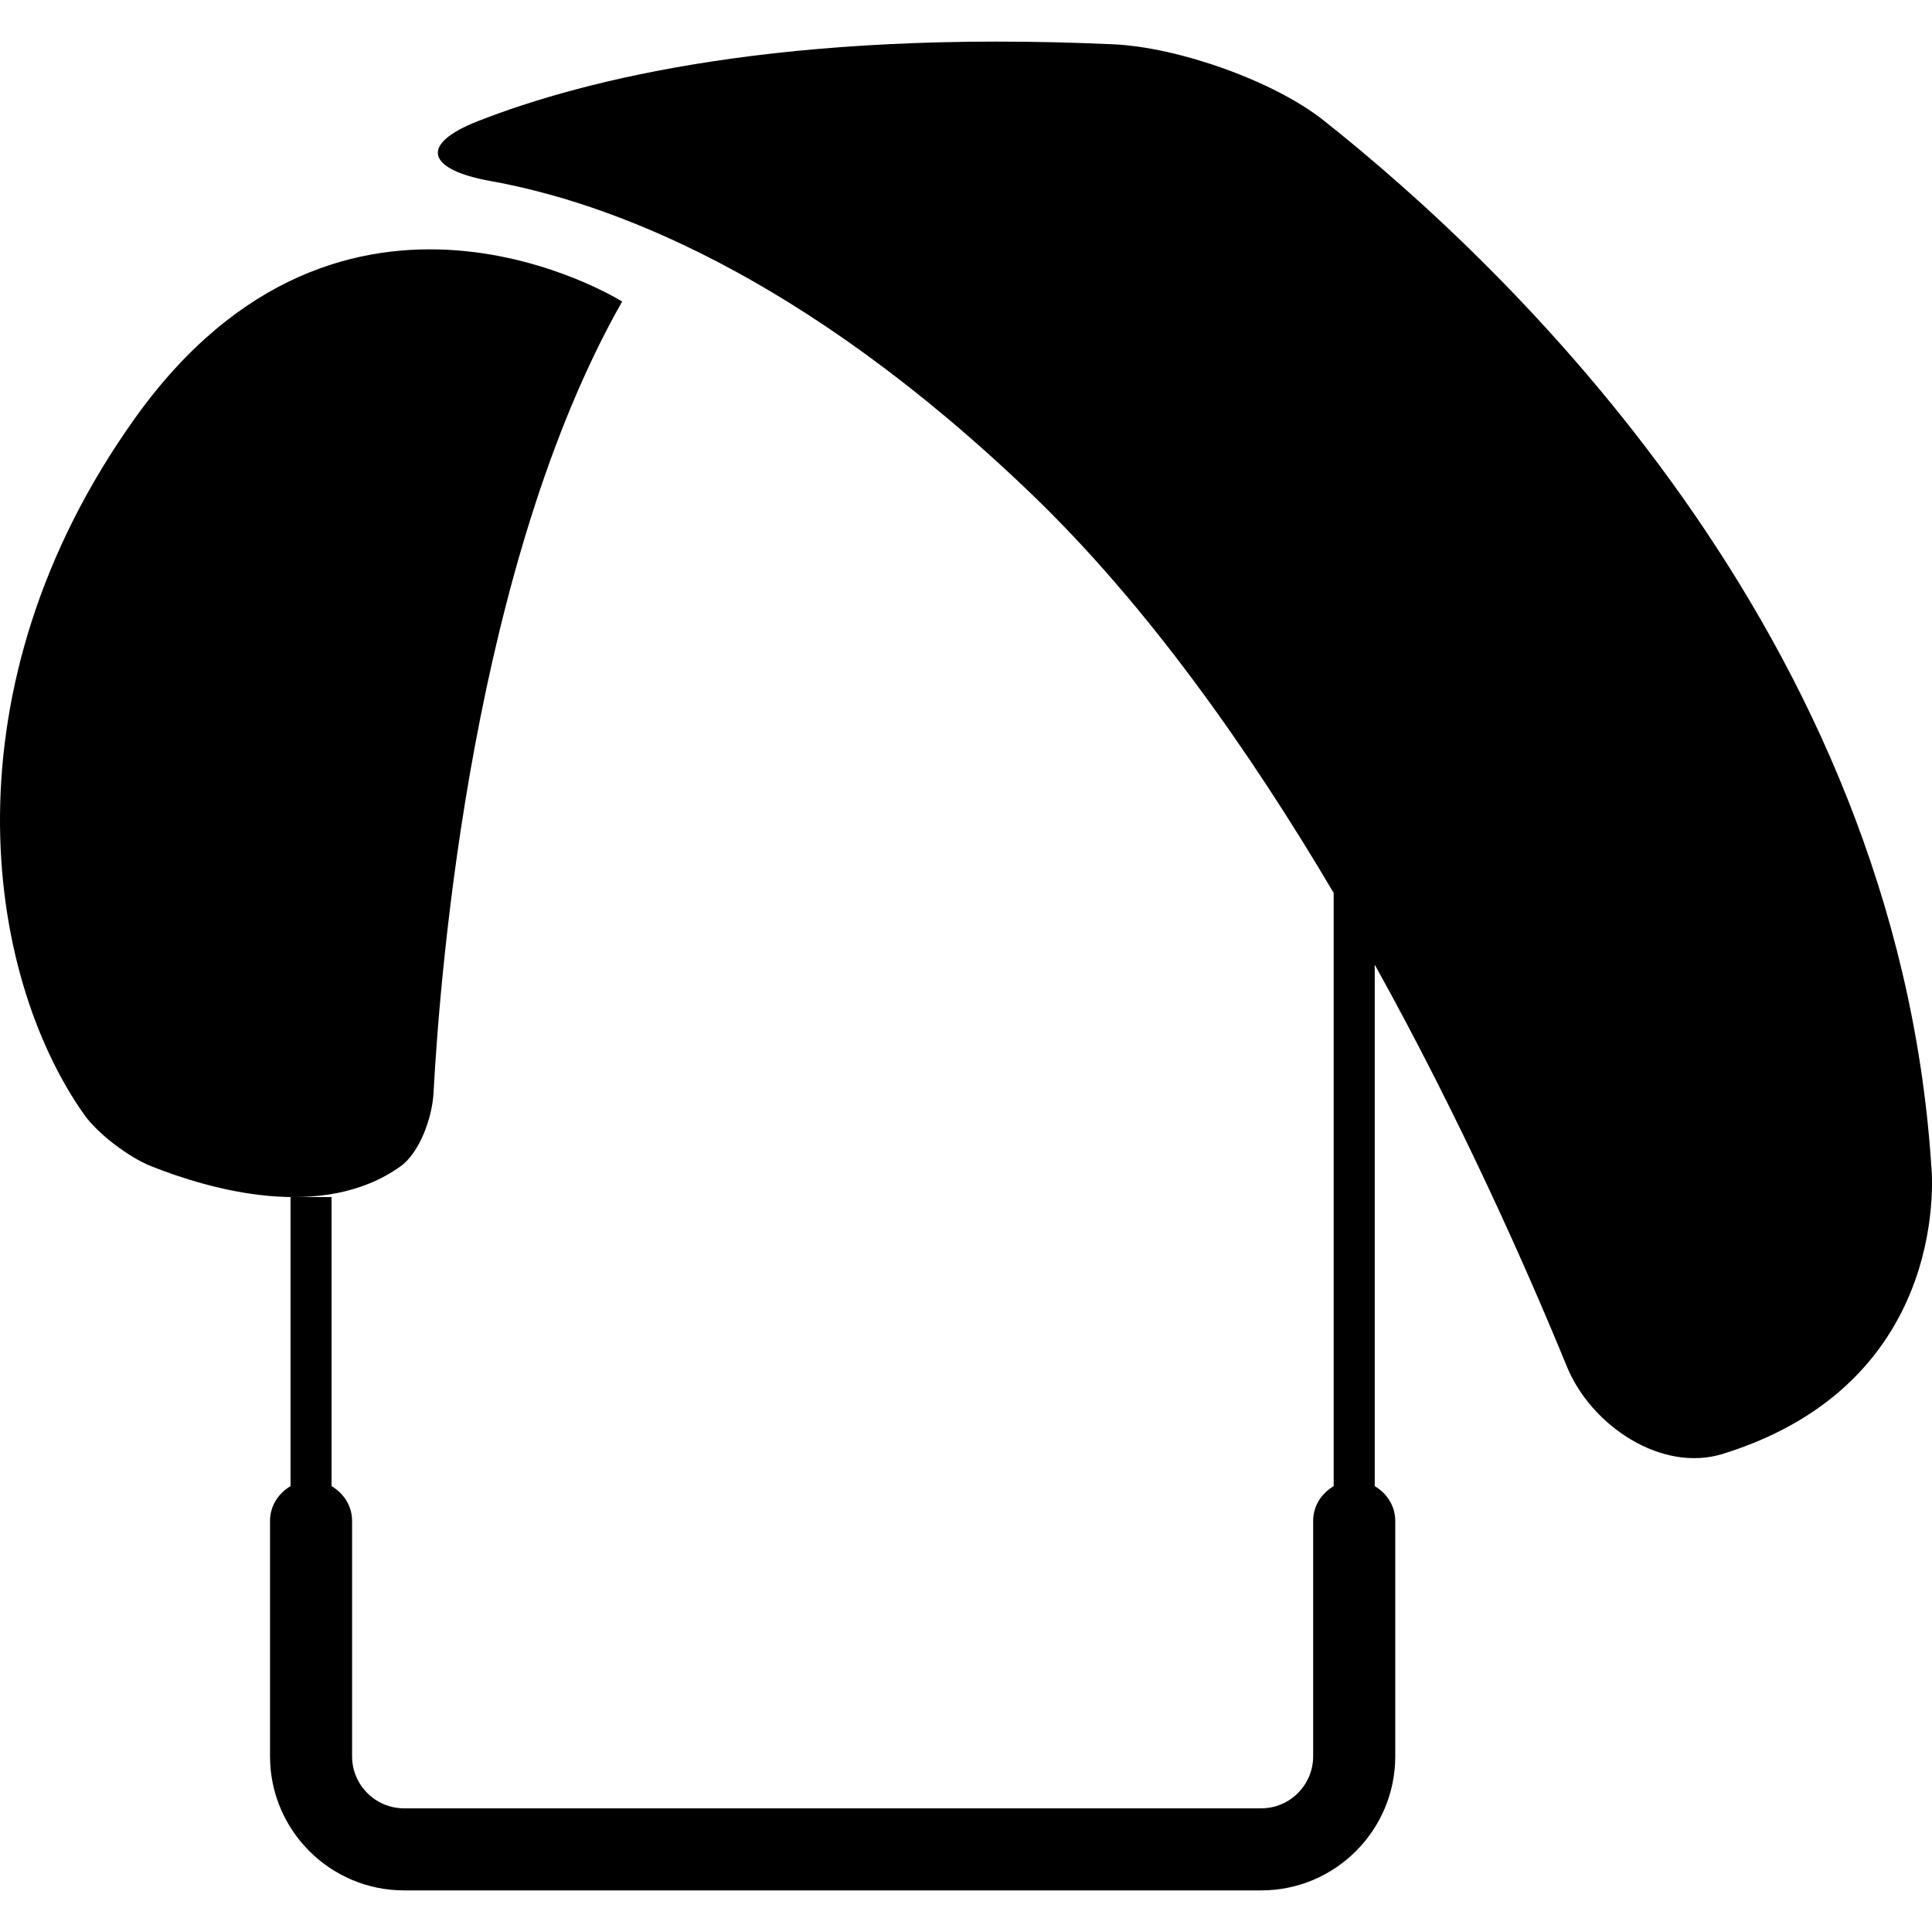 <?xml version="1.0" encoding="iso-8859-1"?>
<!-- Generator: Adobe Illustrator 16.0.0, SVG Export Plug-In . SVG Version: 6.00 Build 0)  -->
<!DOCTYPE svg PUBLIC "-//W3C//DTD SVG 1.1//EN" "http://www.w3.org/Graphics/SVG/1.1/DTD/svg11.dtd">
<svg version="1.1" id="Capa_1" xmlns="http://www.w3.org/2000/svg" xmlns:xlink="http://www.w3.org/1999/xlink" x="0px" y="0px"
	 width="450.229px" height="450.229px" viewBox="0 0 450.229 450.229" style="enable-background:new 0 0 450.229 450.229;"
	 xml:space="preserve">
<g>
	<g>
		<path d="M450.053,271.48c-8.214-123.863-98.962-209.639-141.592-243.414c-11.742-9.295-33.976-17.05-48.932-17.739
			c-76.471-3.48-123.06,8.062-148.151,17.901c-13.942,5.479-11.752,11.332,2.993,13.971c26.966,4.838,72.111,21.133,126.005,72.923
			c26.861,25.819,50.624,59.46,70.418,92.958v138.245c-2.811,1.664-4.781,4.59-4.781,8.1v54.869c0,6.675-5.431,12.115-12.105,12.115
			H94.166c-6.675,0-12.116-5.431-12.116-12.115v-54.869c0-3.5-1.97-6.436-4.781-8.1v-67.358h-9.562v67.358
			c-2.812,1.664-4.781,4.59-4.781,8.1v54.869c0,17.222,14.009,31.24,31.241,31.24h199.751c17.222,0,31.23-14.019,31.23-31.24
			v-54.869c0-3.5-1.97-6.436-4.781-8.1V224.805c20.254,36.48,35.582,71.202,44.743,93.578c5.661,13.876,22.108,24.872,36.414,20.416
			C455.81,321.913,450.053,271.48,450.053,271.48z"/>
		<path d="M35.232,271.776c13.75,5.451,39.933,12.977,58.073,0.048c4.542-3.232,7.421-11.484,7.717-17.04
			c1.654-30.591,9.409-123.643,43.958-184.518c0,0-64.958-40.861-113.545,27.215c-44.695,62.625-35.181,129.189-11.8,162.294
			C22.887,264.327,30.059,269.701,35.232,271.776z"/>
	</g>
</g>
<g>
</g>
<g>
</g>
<g>
</g>
<g>
</g>
<g>
</g>
<g>
</g>
<g>
</g>
<g>
</g>
<g>
</g>
<g>
</g>
<g>
</g>
<g>
</g>
<g>
</g>
<g>
</g>
<g>
</g>
</svg>
